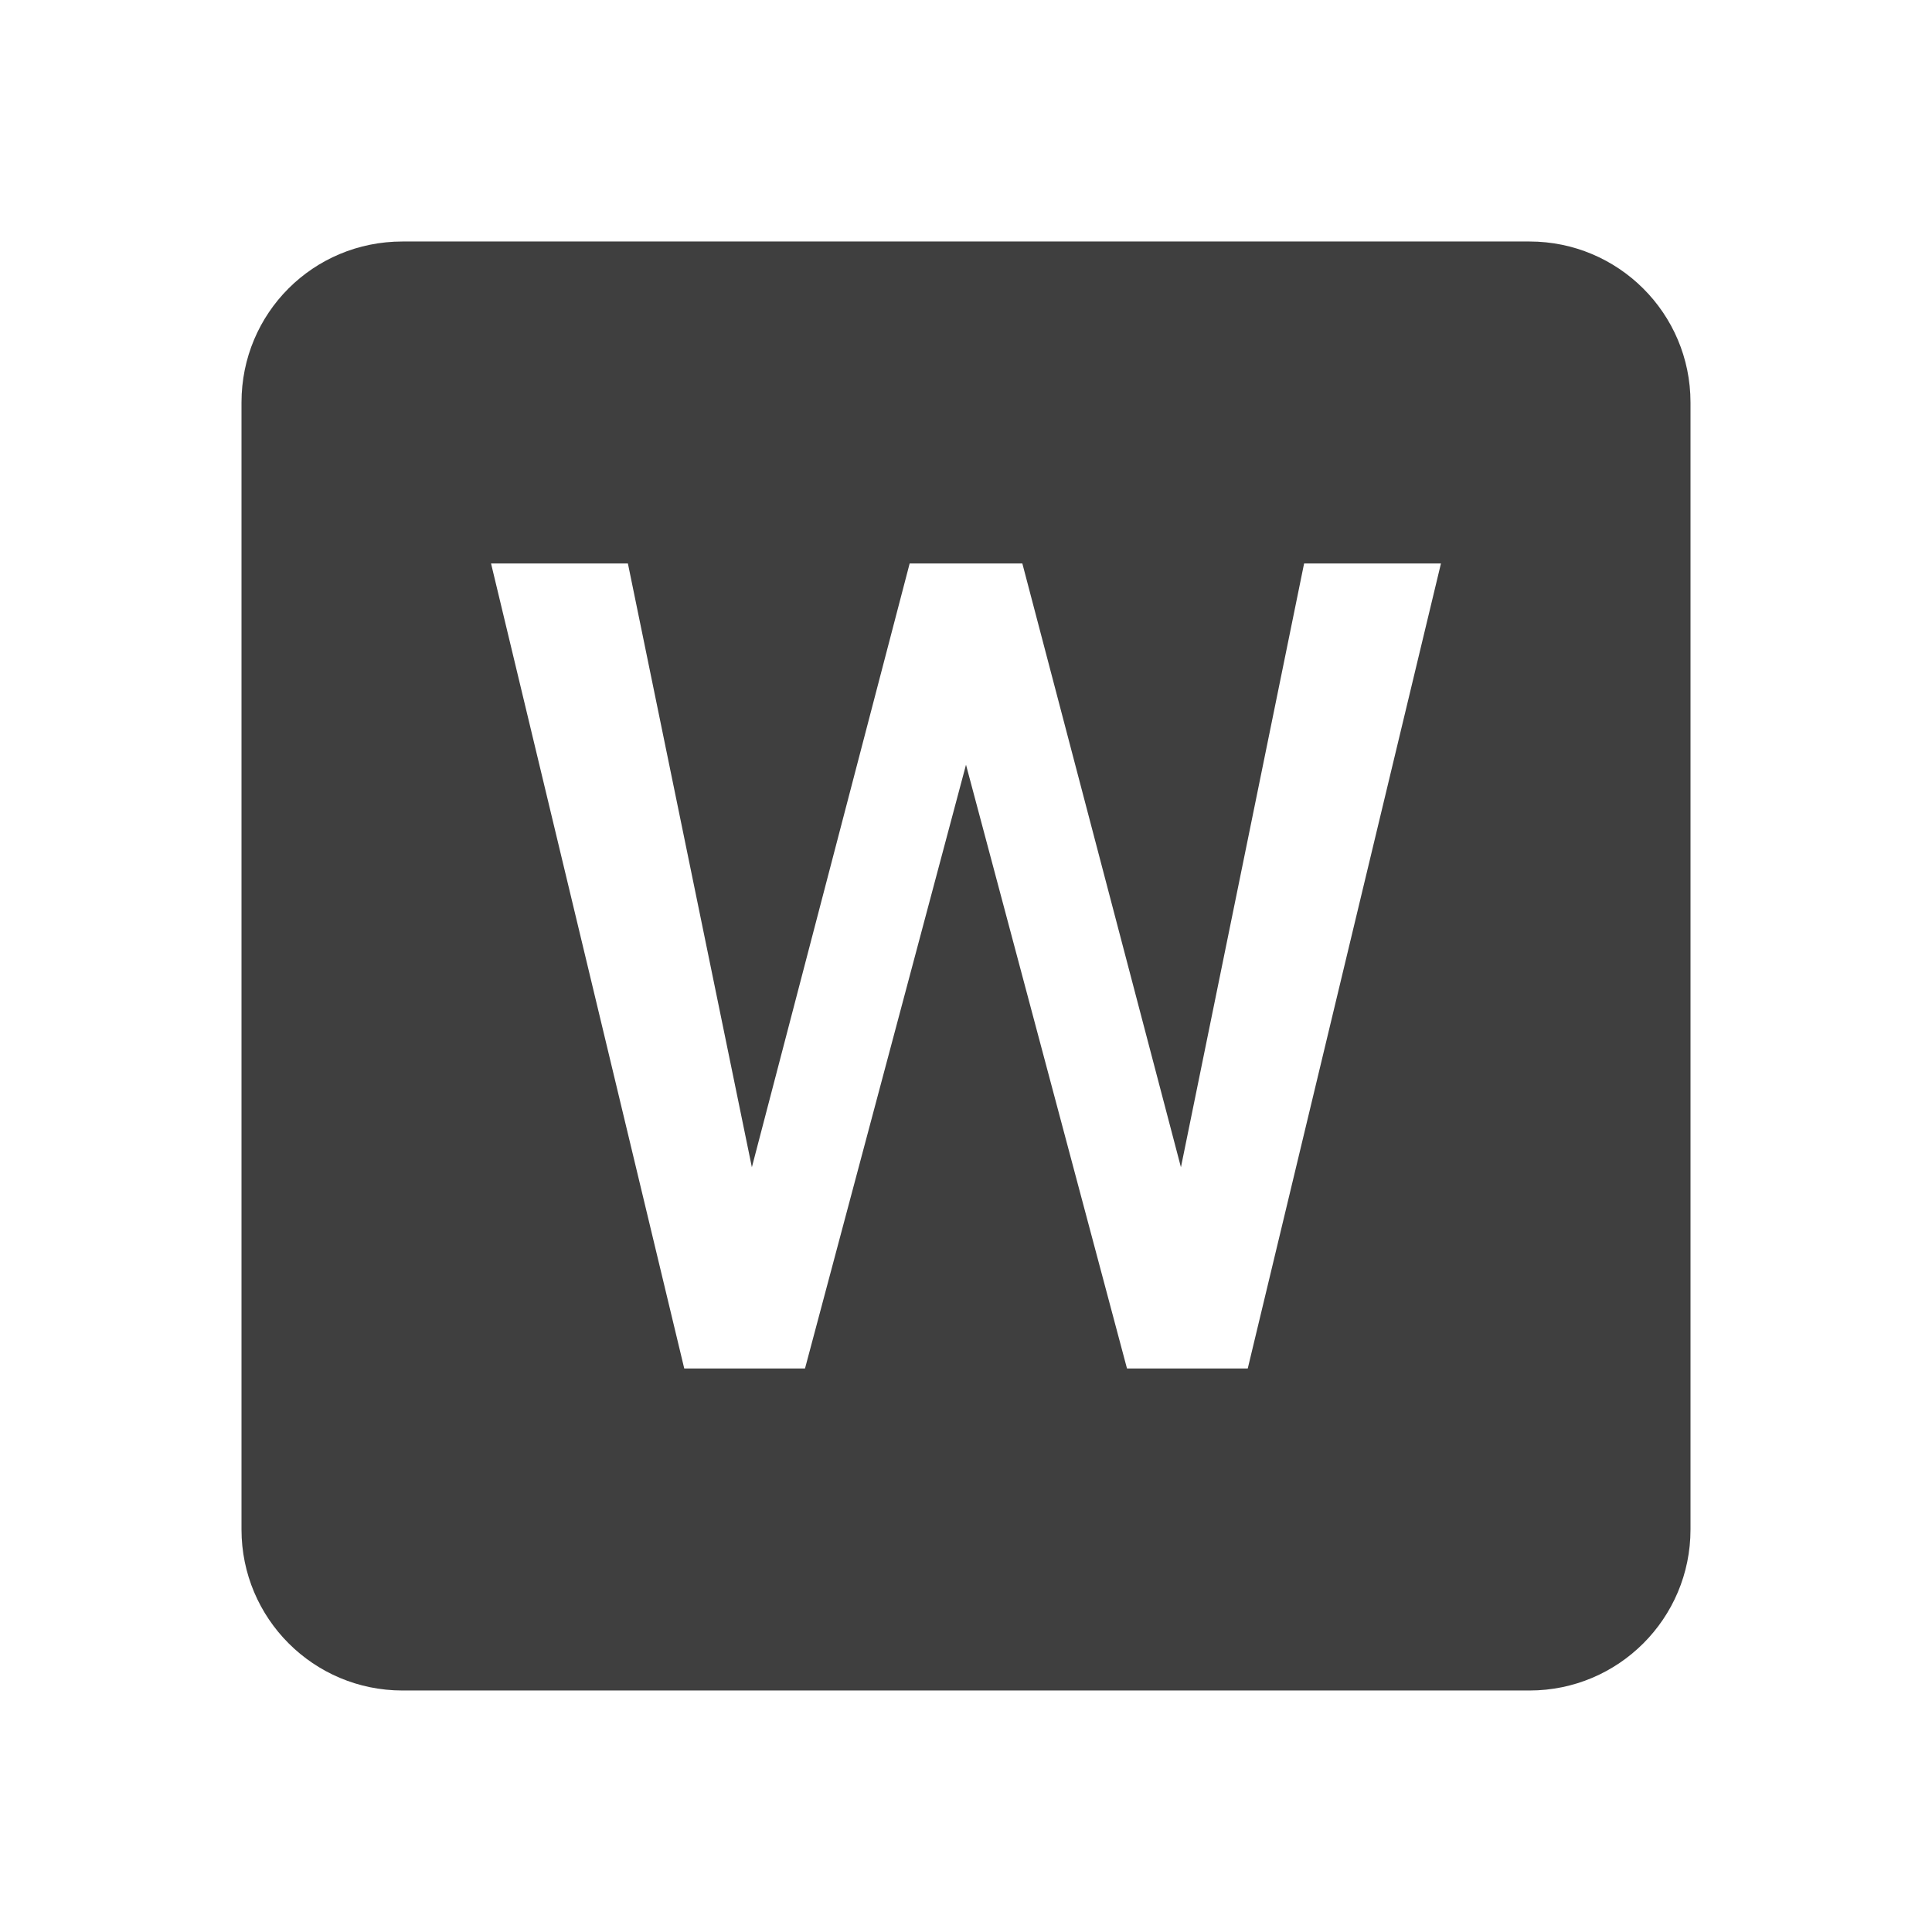 <svg height="24" viewBox="0 0 24 24" width="24" xmlns="http://www.w3.org/2000/svg"><path d="m15.5 17h-1.5l-2-7.5-2 7.5h-1.5l-2.4-10h1.7l1.54 7.5 1.96-7.5h1.4l1.97 7.5 1.53-7.5h1.7m1.1-4h-14c-1.11 0-2 .89-2 2v14c0 1.105.895 2 2 2h14c1.105 0 2-.895 2-2v-14c0-1.11-.9-2-2-2z" fill="#3f3f3f"/></svg>